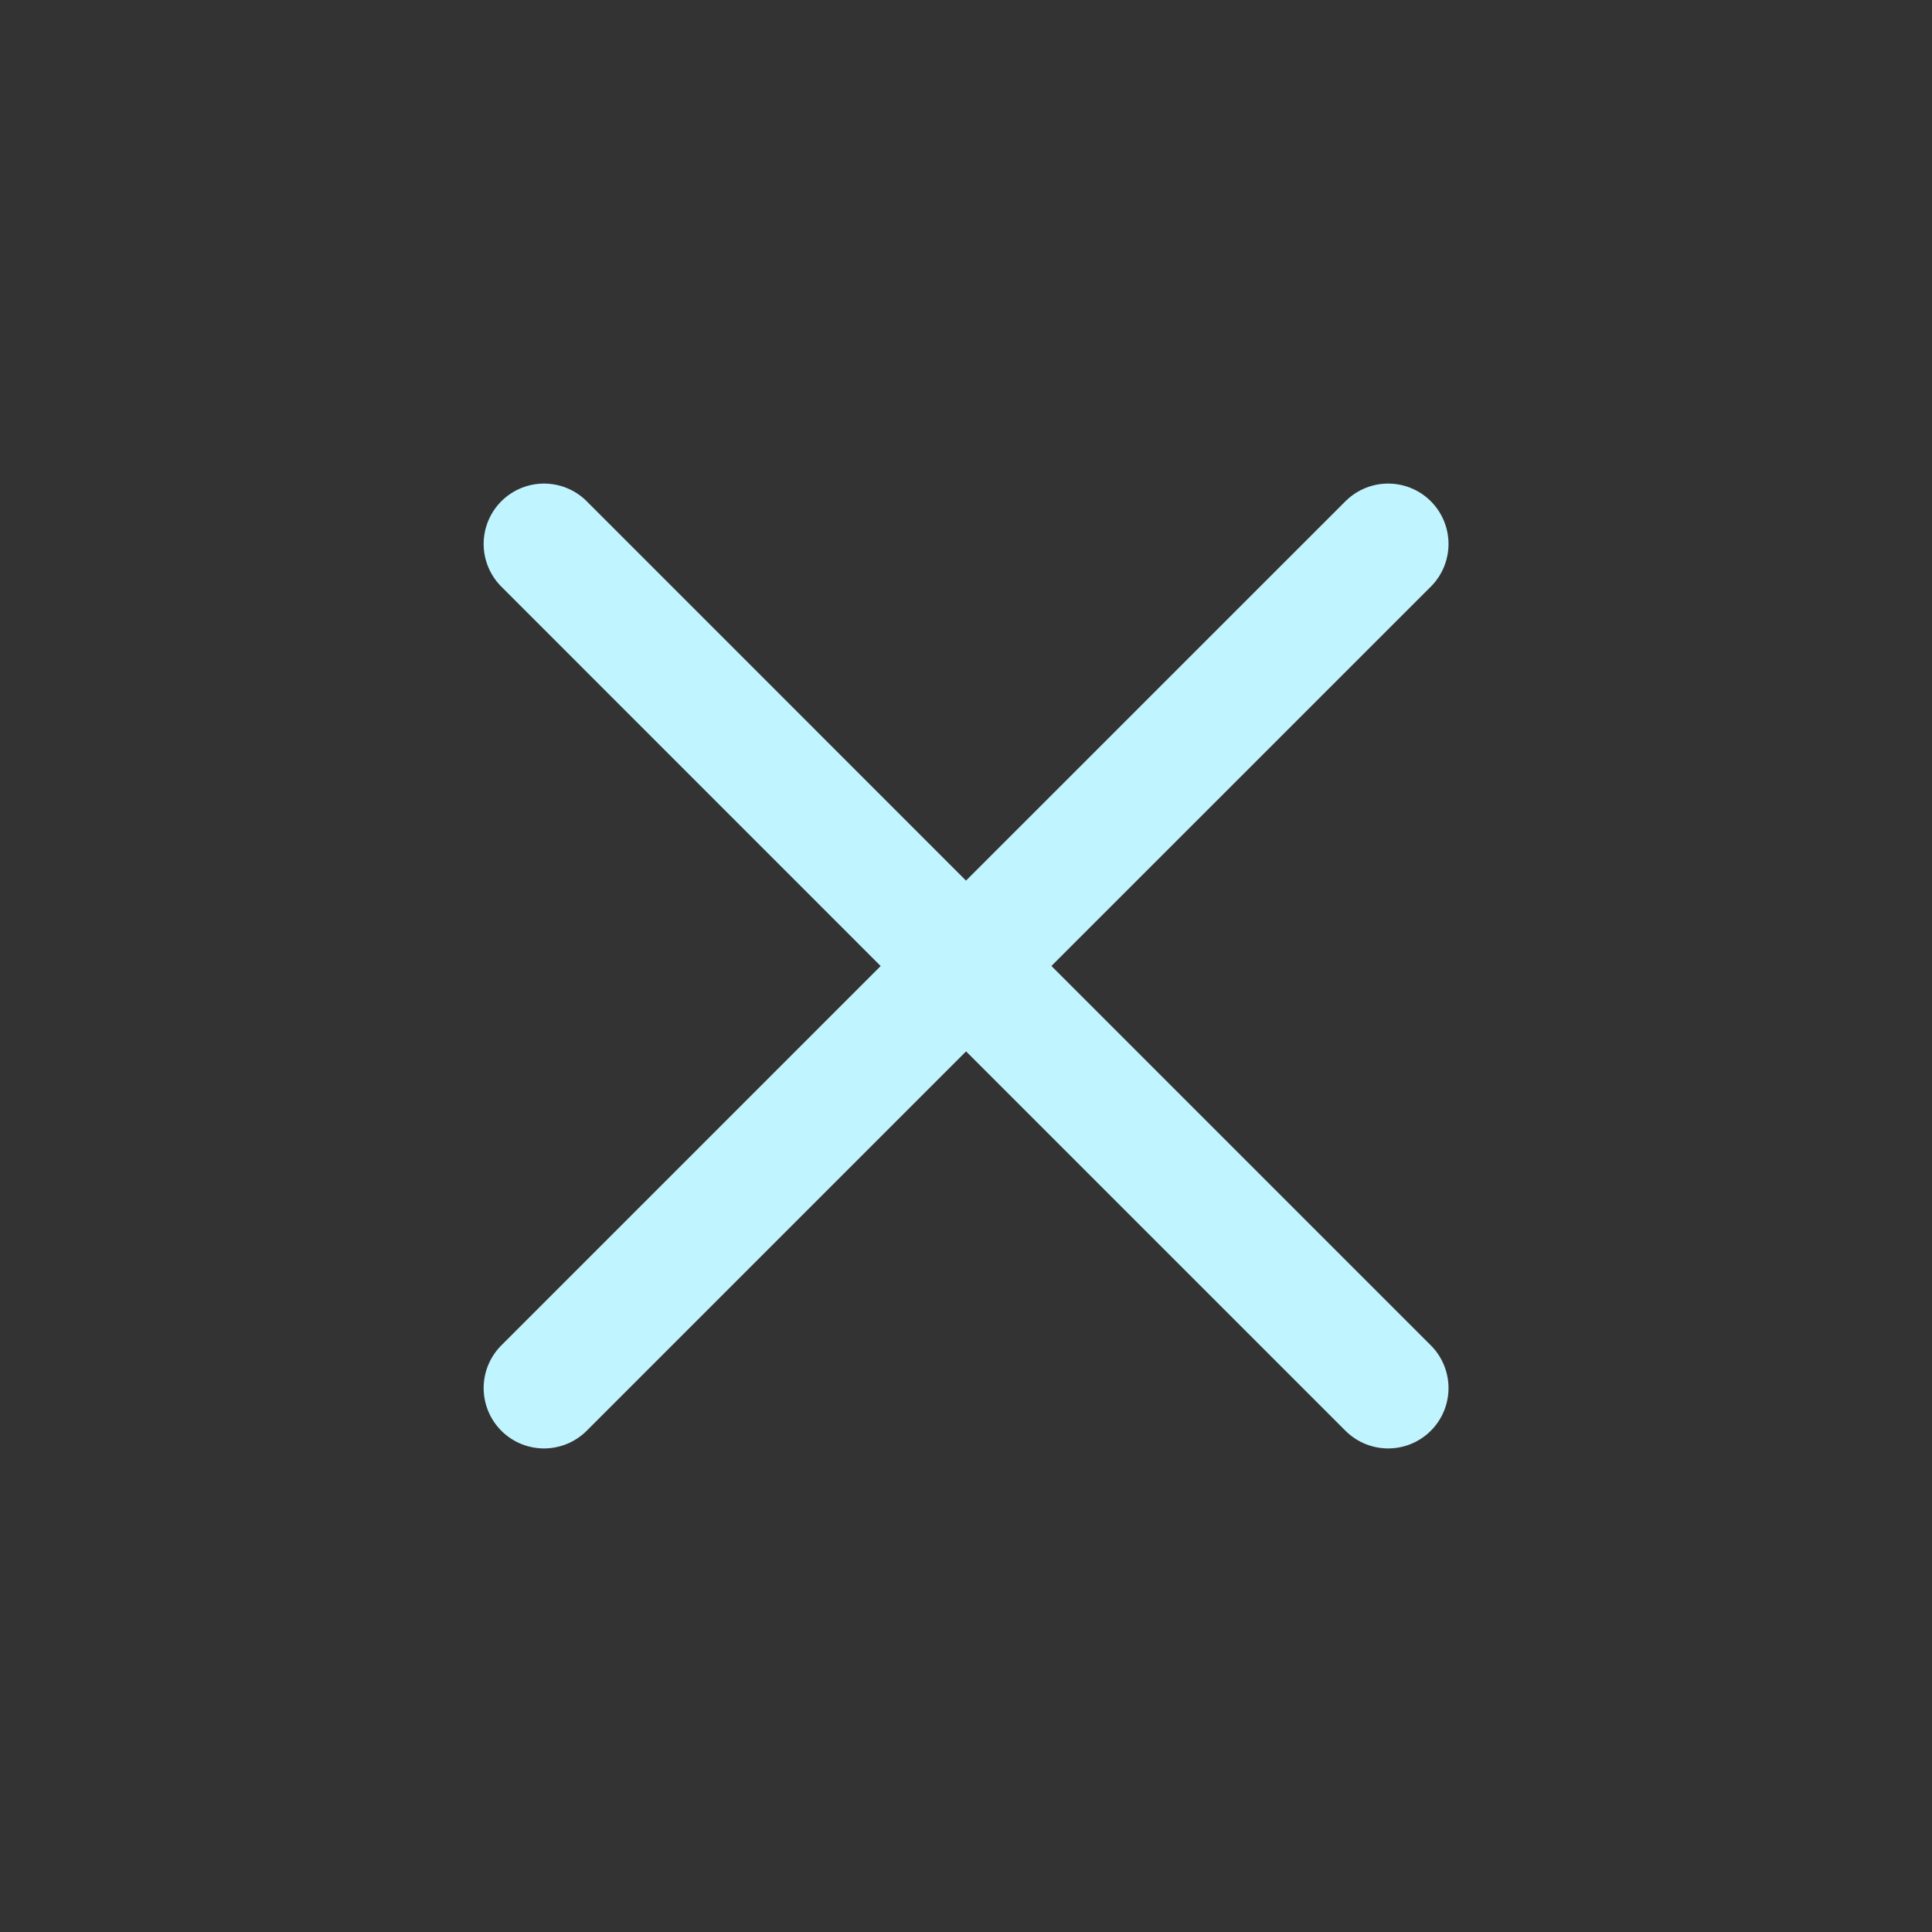 <svg width="48" height="48" viewBox="0 0 48 48" fill="none" xmlns="http://www.w3.org/2000/svg">
<rect x="0" y="0" width="48" height="48" fill="#333333" stroke="none"/>
<path d="M24.002 24L34.488 34.486M13.516 34.486L24.002 24L13.516 34.486ZM34.488 13.514L24 24L34.488 13.514ZM24 24L13.516 13.514L24 24Z" stroke="#C0F4FE" stroke-width="3" stroke-linecap="round" stroke-linejoin="round"/>
</svg>
